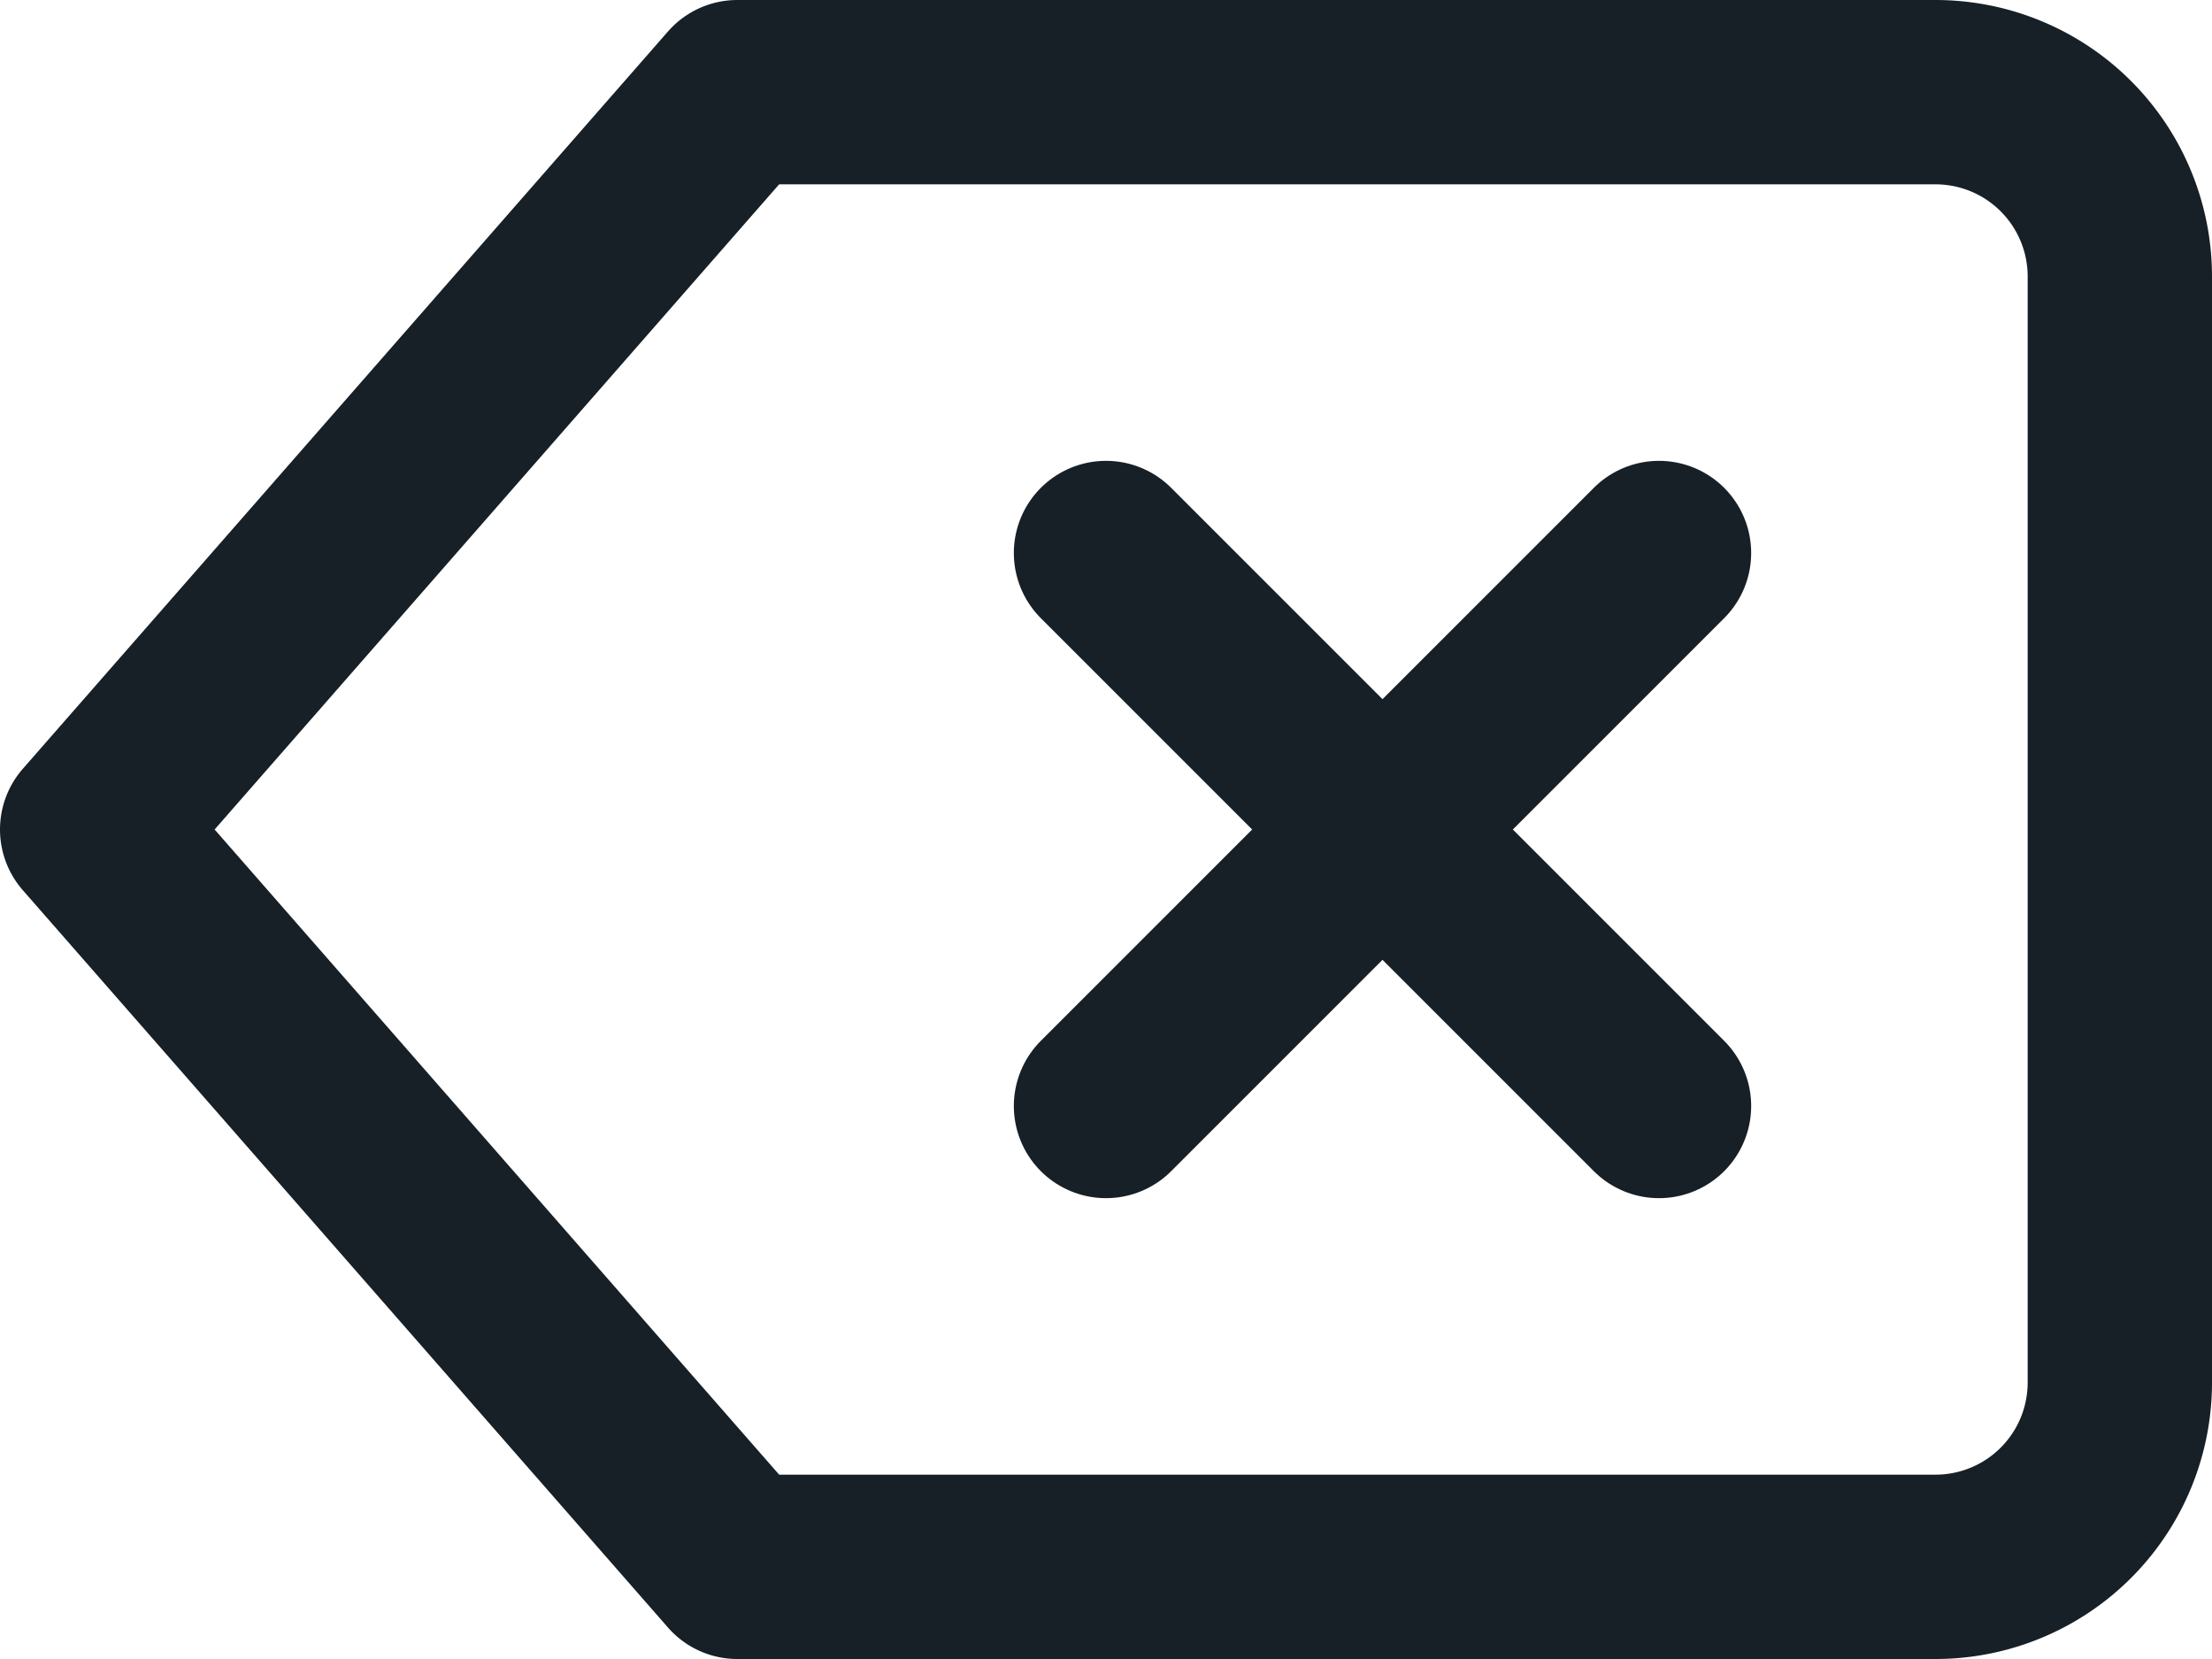 <svg xmlns="http://www.w3.org/2000/svg" width="24" height="18" viewBox="0 0 24 18">
  <g id="delete" transform="translate(0 -3)">
    <path id="Path_37961" data-name="Path 37961" d="M21,4H8L1,12l7,8H21a2,2,0,0,0,2-2V6A2,2,0,0,0,21,4Z" fill="none" stroke="#172026" stroke-linecap="round" stroke-linejoin="round" stroke-width="2"/>
    <line id="Line_432" data-name="Line 432" x1="6" y2="6" transform="translate(12 9)" fill="none" stroke="#172026" stroke-linecap="round" stroke-linejoin="round" stroke-width="2"/>
    <line id="Line_433" data-name="Line 433" x2="6" y2="6" transform="translate(12 9)" fill="none" stroke="#172026" stroke-linecap="round" stroke-linejoin="round" stroke-width="2"/>
  </g>
</svg>
